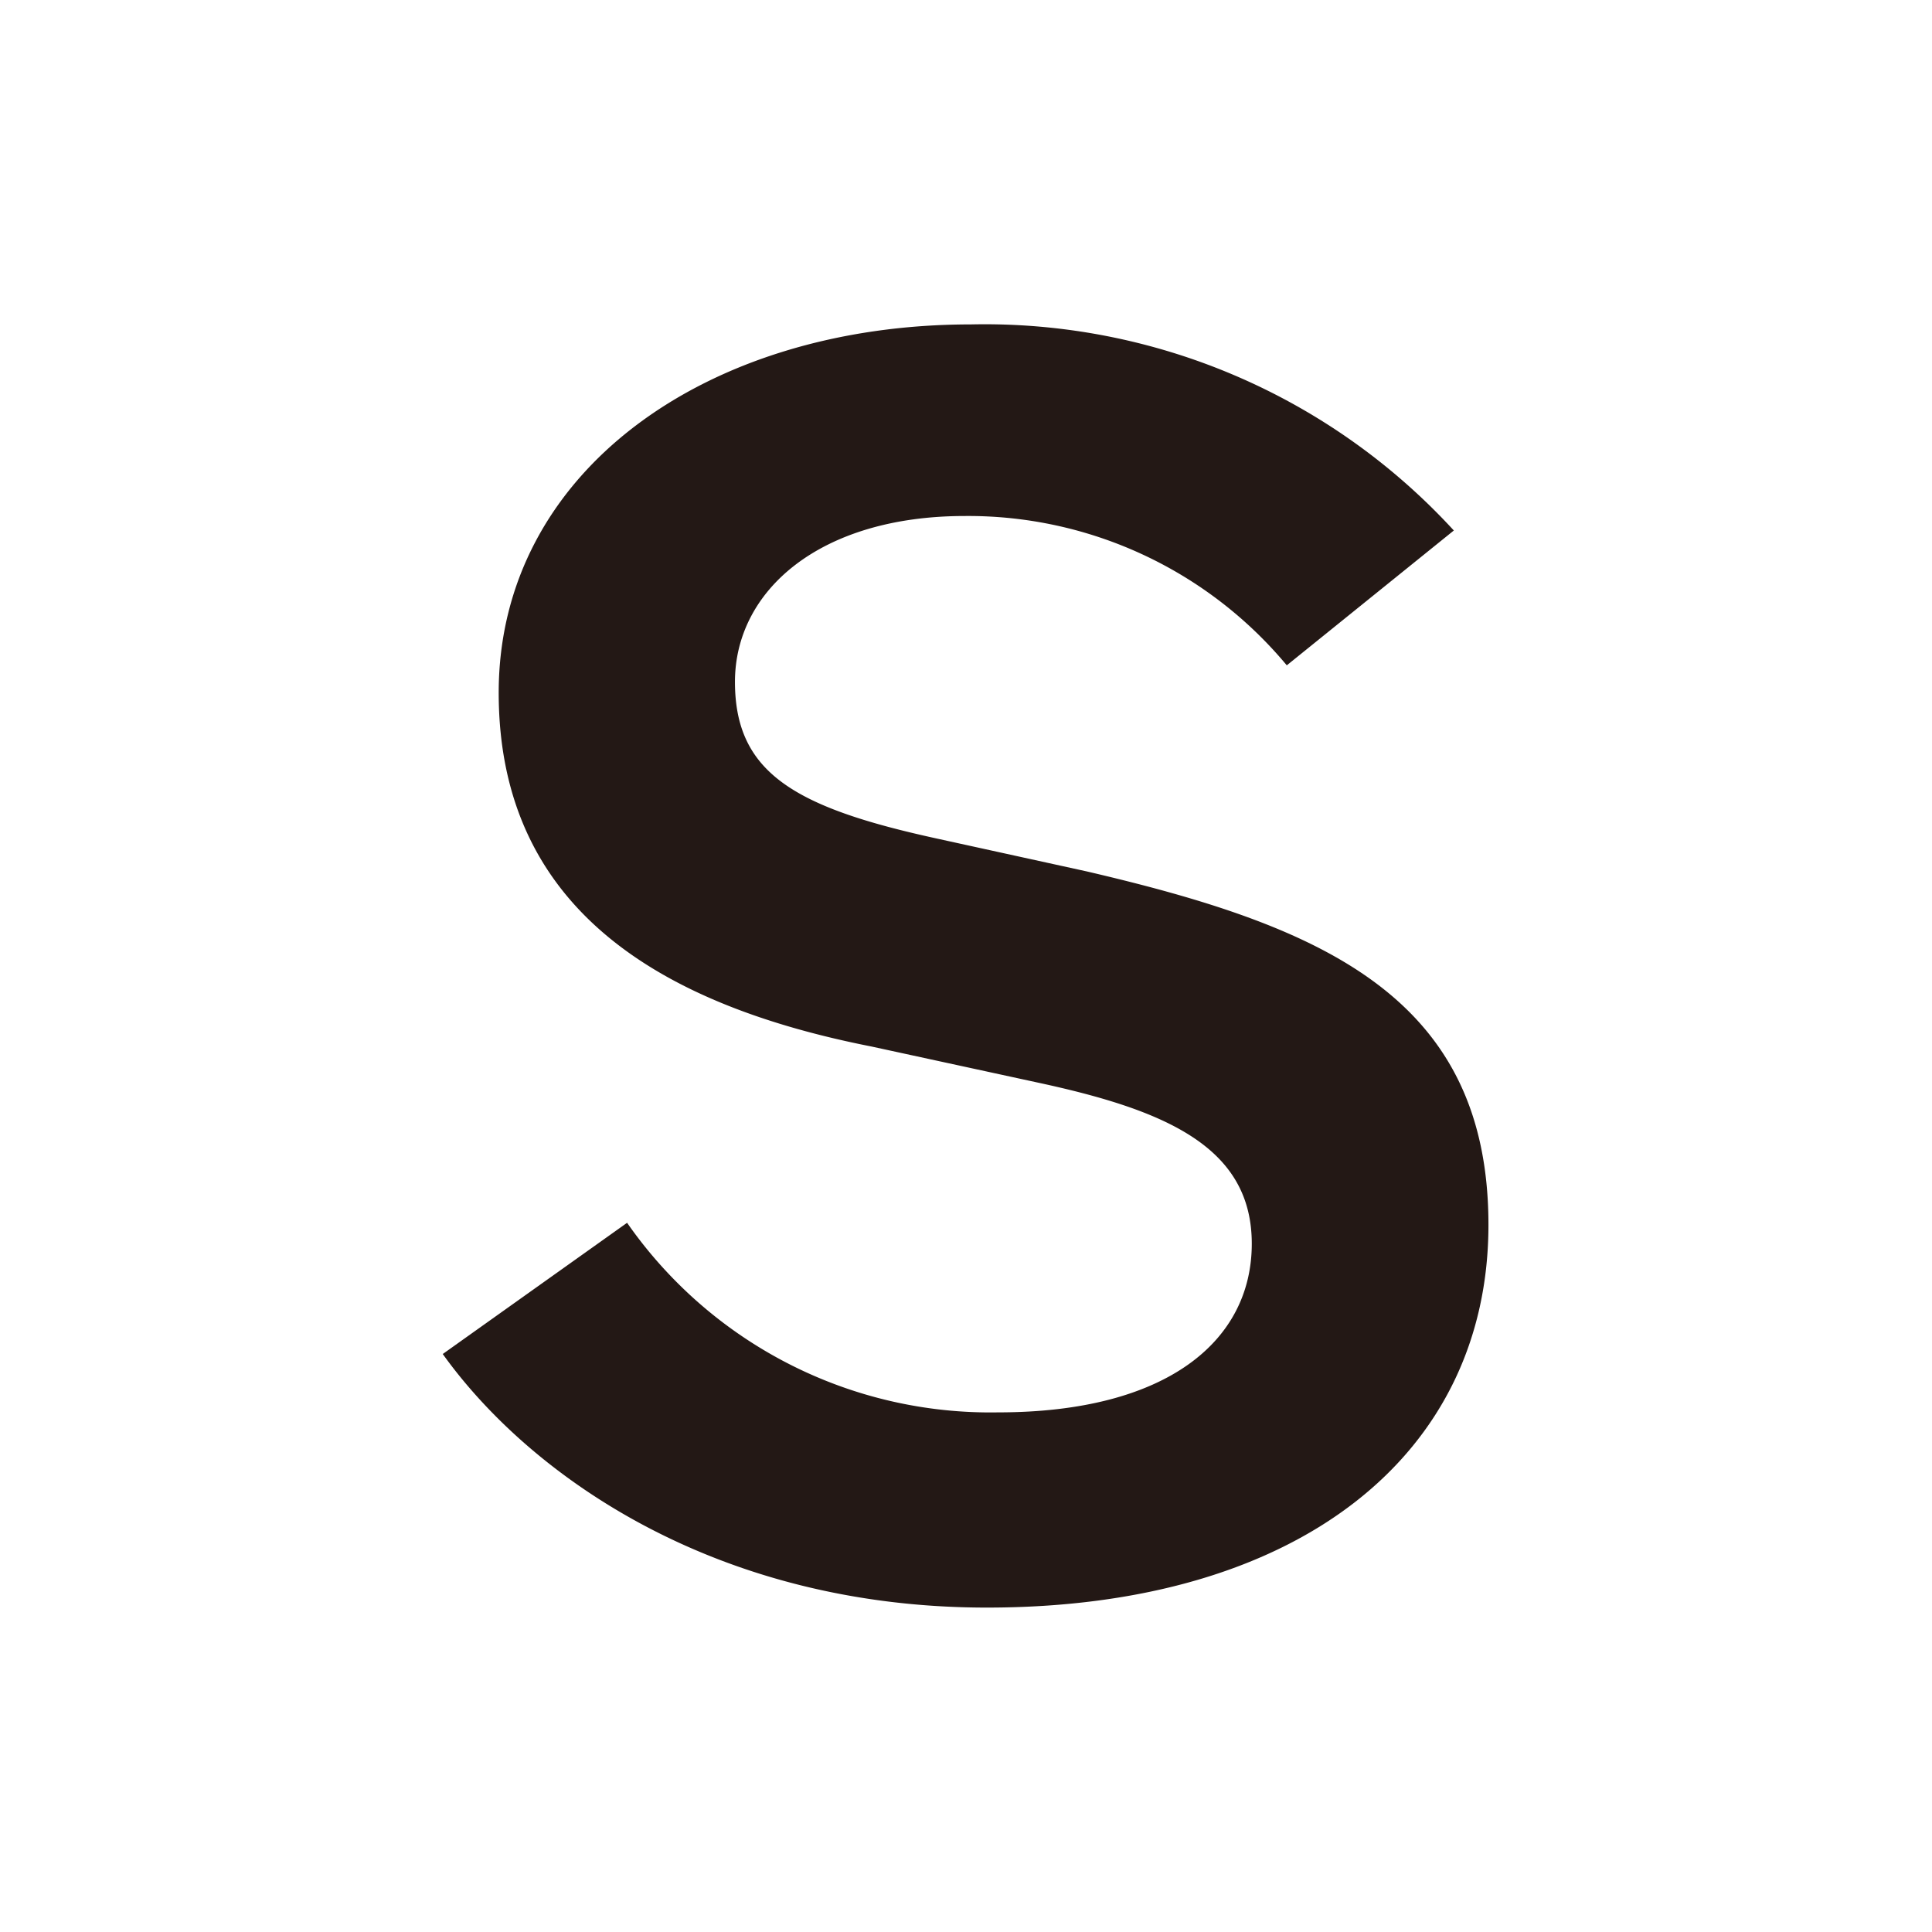 <svg xmlns="http://www.w3.org/2000/svg" viewBox="0 0 48 48"><defs><style>.cls-1{fill:#231815;}</style></defs><path class="cls-1" d="M36.12,13.18a15.82,15.82,0,0,0-12-5.12c-6.58,0-11.73,3.67-11.73,9.15S16.58,25,21.65,26l4.15.9c3.15.68,5.3,1.59,5.3,4S29,35.09,24.8,35.09a11,11,0,0,1-9.22-4.71L11,33.64c2.15,3,6.76,6.3,13.52,6.3,7.76,0,12.46-3.81,12.46-9.51S32.79,23,27,21.65l-3.74-.82c-3.52-.77-5-1.63-5-3.89s2.1-4.12,5.71-4.12a10.3,10.3,0,0,1,8,3.71Z"/></svg>
